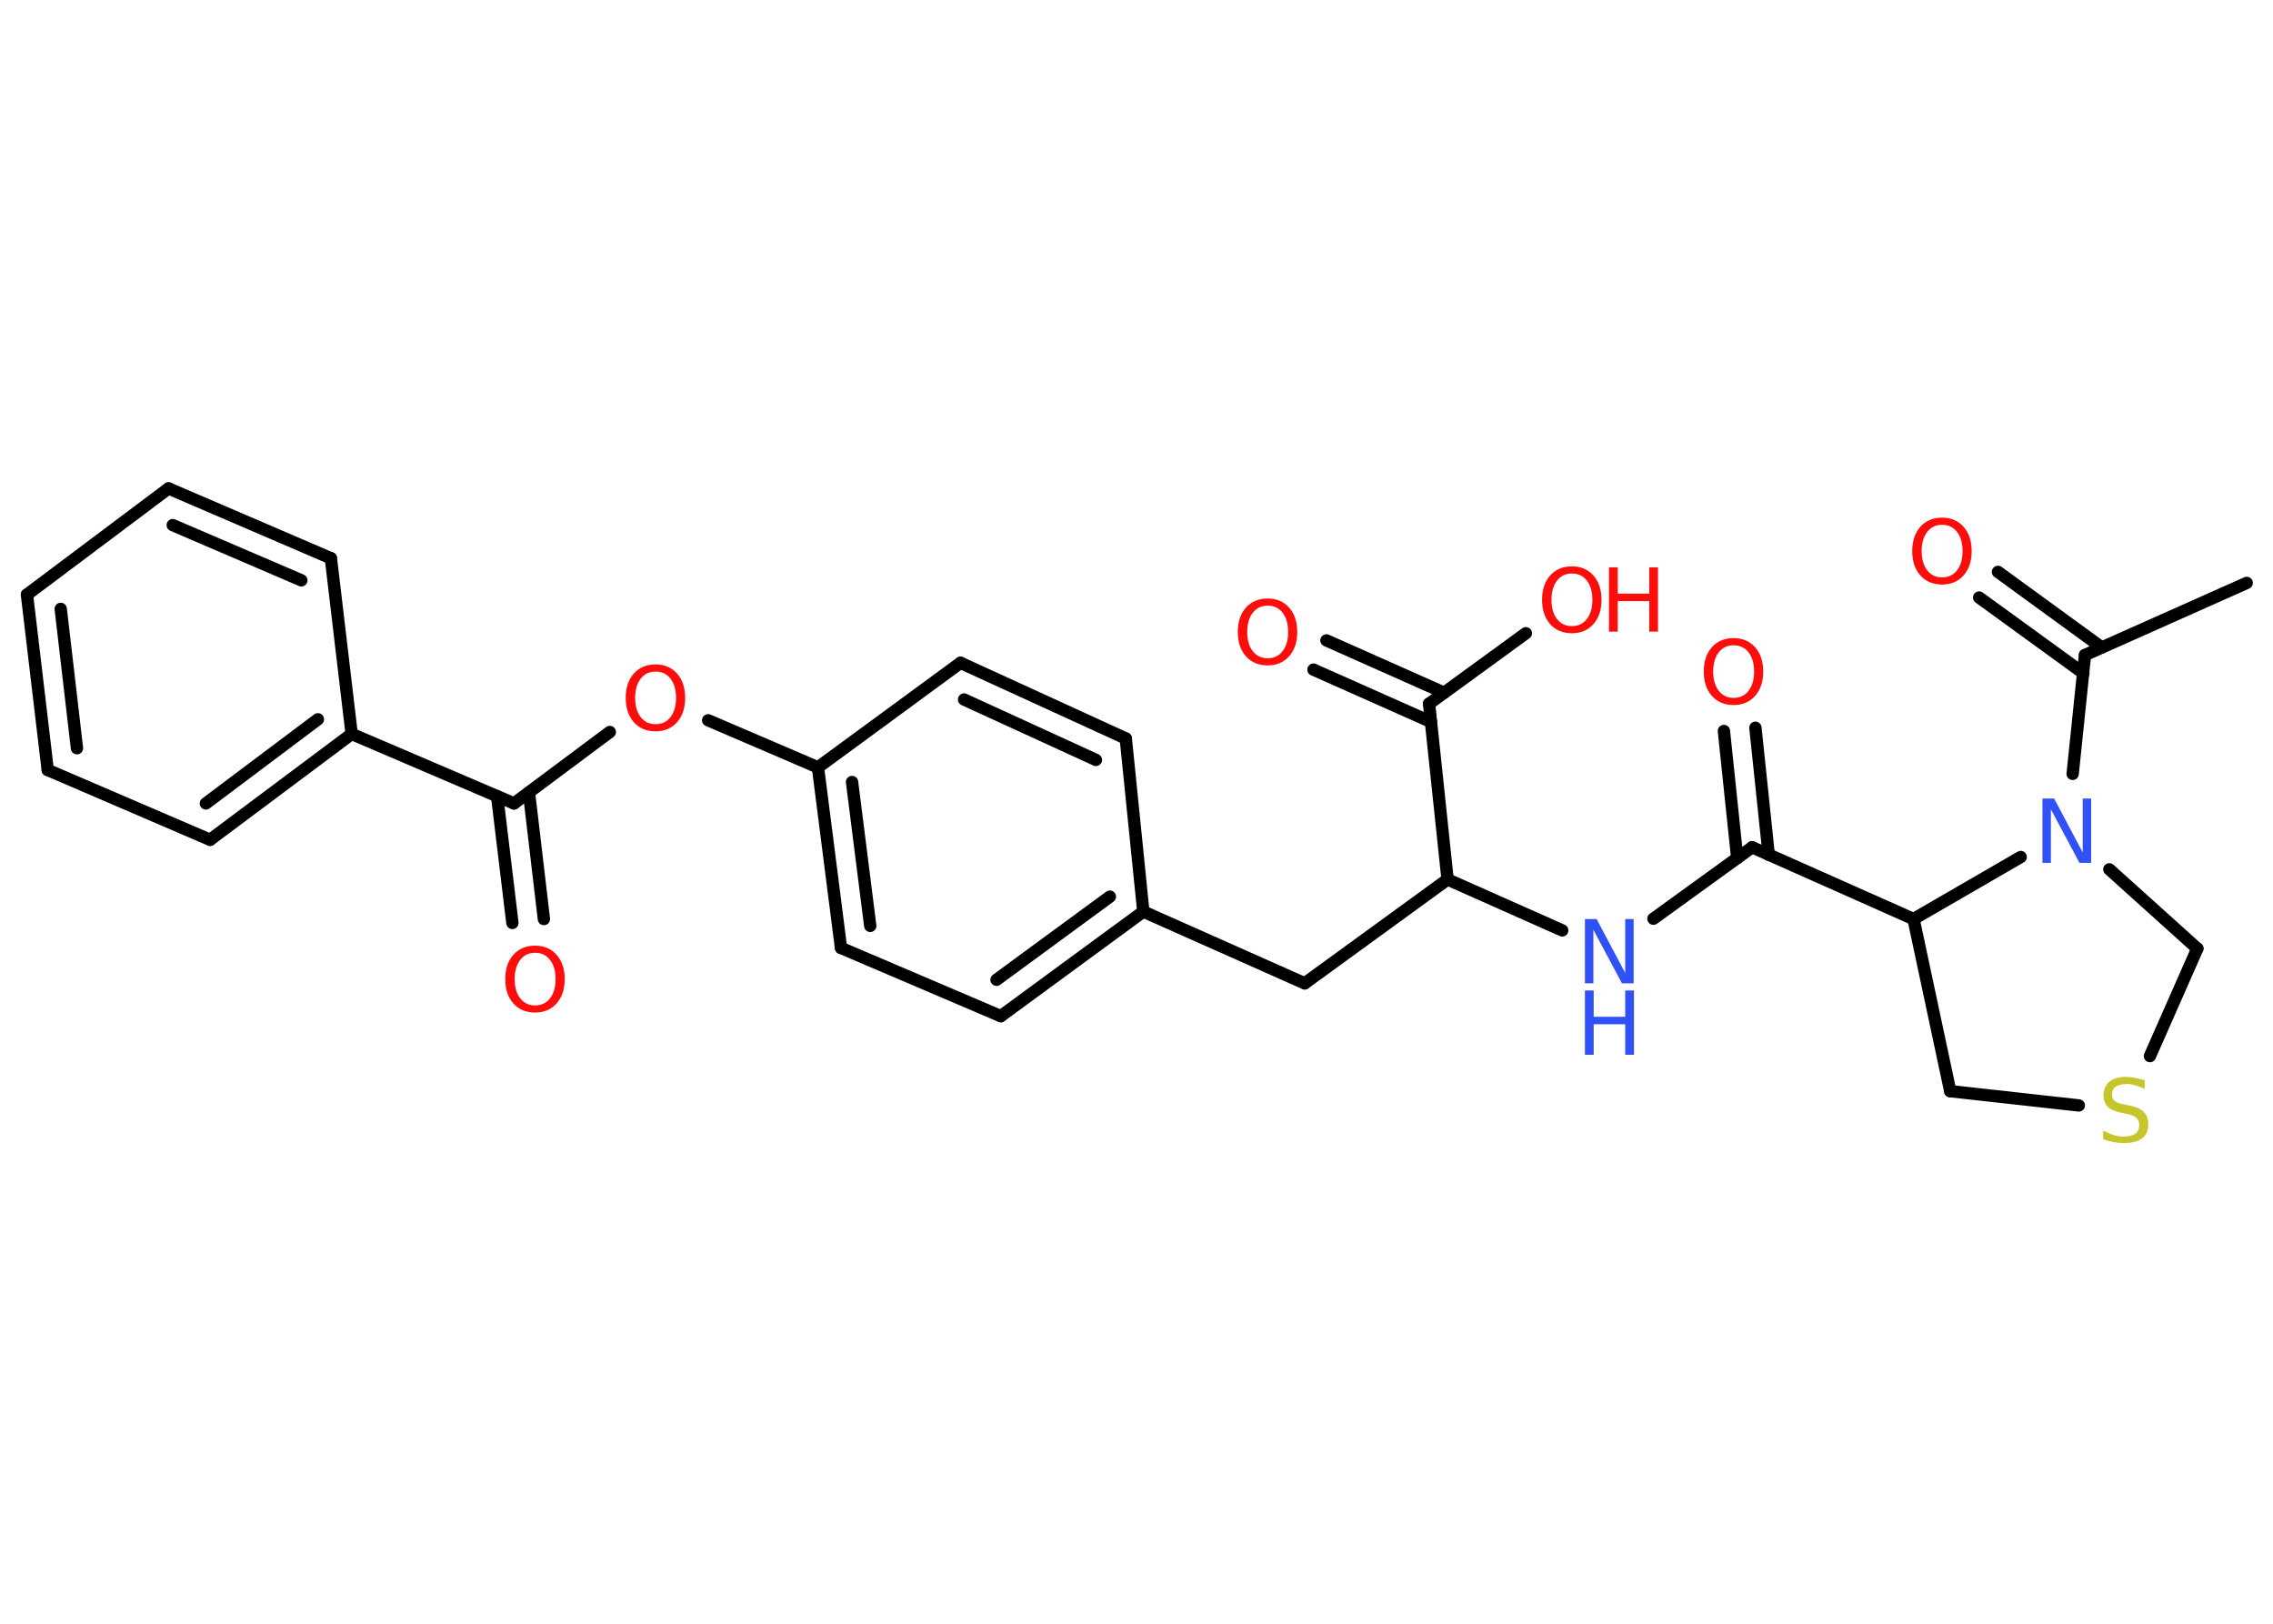 <?xml version='1.0' encoding='UTF-8'?>
<!DOCTYPE svg PUBLIC "-//W3C//DTD SVG 1.1//EN" "http://www.w3.org/Graphics/SVG/1.1/DTD/svg11.dtd">
<svg version='1.2' xmlns='http://www.w3.org/2000/svg' xmlns:xlink='http://www.w3.org/1999/xlink' width='70.0mm' height='50.0mm' viewBox='0 0 70.0 50.0'>
  <desc>Generated by the Chemistry Development Kit (http://github.com/cdk)</desc>
  <g stroke-linecap='round' stroke-linejoin='round' stroke='#000000' stroke-width='.38' fill='#FF0D0D'>
    <rect x='.0' y='.0' width='70.0' height='50.0' fill='#FFFFFF' stroke='none'/>
    <g id='mol1' class='mol'>
      <line id='mol1bnd1' class='bond' x1='69.19' y1='17.95' x2='64.21' y2='20.17'/>
      <g id='mol1bnd2' class='bond'>
        <line x1='64.16' y1='20.73' x2='60.95' y2='18.4'/>
        <line x1='64.73' y1='19.94' x2='61.53' y2='17.61'/>
      </g>
      <line id='mol1bnd3' class='bond' x1='64.21' y1='20.17' x2='63.83' y2='23.83'/>
      <line id='mol1bnd4' class='bond' x1='64.96' y1='26.77' x2='67.67' y2='29.21'/>
      <line id='mol1bnd5' class='bond' x1='67.67' y1='29.21' x2='66.21' y2='32.52'/>
      <line id='mol1bnd6' class='bond' x1='64.02' y1='34.04' x2='60.06' y2='33.6'/>
      <line id='mol1bnd7' class='bond' x1='60.06' y1='33.6' x2='58.93' y2='28.3'/>
      <line id='mol1bnd8' class='bond' x1='62.23' y1='26.39' x2='58.93' y2='28.3'/>
      <line id='mol1bnd9' class='bond' x1='58.93' y1='28.3' x2='53.96' y2='26.09'/>
      <g id='mol1bnd10' class='bond'>
        <line x1='53.5' y1='26.42' x2='53.09' y2='22.51'/>
        <line x1='54.47' y1='26.32' x2='54.06' y2='22.41'/>
      </g>
      <line id='mol1bnd11' class='bond' x1='53.96' y1='26.09' x2='50.92' y2='28.29'/>
      <line id='mol1bnd12' class='bond' x1='48.11' y1='28.65' x2='44.58' y2='27.08'/>
      <line id='mol1bnd13' class='bond' x1='44.58' y1='27.08' x2='40.18' y2='30.28'/>
      <line id='mol1bnd14' class='bond' x1='40.18' y1='30.28' x2='35.21' y2='28.07'/>
      <g id='mol1bnd15' class='bond'>
        <line x1='30.82' y1='31.29' x2='35.21' y2='28.07'/>
        <line x1='30.69' y1='30.17' x2='34.18' y2='27.61'/>
      </g>
      <line id='mol1bnd16' class='bond' x1='30.82' y1='31.29' x2='25.9' y2='29.19'/>
      <g id='mol1bnd17' class='bond'>
        <line x1='25.19' y1='23.63' x2='25.9' y2='29.19'/>
        <line x1='26.24' y1='24.08' x2='26.8' y2='28.51'/>
      </g>
      <line id='mol1bnd18' class='bond' x1='25.19' y1='23.63' x2='21.81' y2='22.18'/>
      <line id='mol1bnd19' class='bond' x1='18.78' y1='22.54' x2='15.83' y2='24.74'/>
      <g id='mol1bnd20' class='bond'>
        <line x1='16.29' y1='24.4' x2='16.75' y2='28.3'/>
        <line x1='15.31' y1='24.52' x2='15.78' y2='28.42'/>
      </g>
      <line id='mol1bnd21' class='bond' x1='15.83' y1='24.74' x2='10.83' y2='22.6'/>
      <g id='mol1bnd22' class='bond'>
        <line x1='6.47' y1='25.86' x2='10.83' y2='22.6'/>
        <line x1='6.34' y1='24.74' x2='9.79' y2='22.15'/>
      </g>
      <line id='mol1bnd23' class='bond' x1='6.47' y1='25.86' x2='1.47' y2='23.71'/>
      <g id='mol1bnd24' class='bond'>
        <line x1='.83' y1='18.31' x2='1.47' y2='23.71'/>
        <line x1='1.87' y1='18.75' x2='2.37' y2='23.04'/>
      </g>
      <line id='mol1bnd25' class='bond' x1='.83' y1='18.31' x2='5.19' y2='15.04'/>
      <g id='mol1bnd26' class='bond'>
        <line x1='10.19' y1='17.19' x2='5.19' y2='15.04'/>
        <line x1='9.28' y1='17.87' x2='5.32' y2='16.17'/>
      </g>
      <line id='mol1bnd27' class='bond' x1='10.83' y1='22.6' x2='10.19' y2='17.19'/>
      <line id='mol1bnd28' class='bond' x1='25.19' y1='23.63' x2='29.58' y2='20.41'/>
      <g id='mol1bnd29' class='bond'>
        <line x1='34.67' y1='22.74' x2='29.58' y2='20.41'/>
        <line x1='33.75' y1='23.4' x2='29.69' y2='21.54'/>
      </g>
      <line id='mol1bnd30' class='bond' x1='35.21' y1='28.07' x2='34.67' y2='22.74'/>
      <line id='mol1bnd31' class='bond' x1='44.58' y1='27.08' x2='44.01' y2='21.67'/>
      <g id='mol1bnd32' class='bond'>
        <line x1='44.07' y1='22.23' x2='40.45' y2='20.62'/>
        <line x1='44.47' y1='21.33' x2='40.85' y2='19.72'/>
      </g>
      <line id='mol1bnd33' class='bond' x1='44.01' y1='21.67' x2='46.99' y2='19.5'/>
      <path id='mol1atm3' class='atom' d='M59.81 16.16q-.29 .0 -.46 .22q-.17 .22 -.17 .59q.0 .37 .17 .59q.17 .22 .46 .22q.29 .0 .46 -.22q.17 -.22 .17 -.59q.0 -.37 -.17 -.59q-.17 -.22 -.46 -.22zM59.81 15.94q.41 .0 .66 .28q.25 .28 .25 .75q.0 .47 -.25 .75q-.25 .28 -.66 .28q-.42 .0 -.67 -.28q-.25 -.28 -.25 -.75q.0 -.47 .25 -.75q.25 -.28 .67 -.28z' stroke='none'/>
      <path id='mol1atm4' class='atom' d='M62.9 24.59h.36l.88 1.66v-1.66h.26v1.98h-.36l-.88 -1.65v1.65h-.26v-1.98z' stroke='none' fill='#3050F8'/>
      <path id='mol1atm6' class='atom' d='M66.05 33.27v.26q-.15 -.07 -.29 -.11q-.14 -.04 -.26 -.04q-.22 .0 -.34 .08q-.12 .08 -.12 .24q.0 .13 .08 .2q.08 .07 .3 .11l.16 .03q.3 .06 .44 .2q.14 .14 .14 .38q.0 .29 -.19 .43q-.19 .15 -.57 .15q-.14 .0 -.3 -.03q-.16 -.03 -.33 -.09v-.27q.16 .09 .32 .14q.16 .05 .31 .05q.23 .0 .36 -.09q.12 -.09 .12 -.26q.0 -.15 -.09 -.23q-.09 -.08 -.29 -.12l-.16 -.03q-.3 -.06 -.43 -.19q-.13 -.13 -.13 -.35q.0 -.26 .18 -.42q.18 -.15 .51 -.15q.14 .0 .28 .03q.14 .03 .29 .07z' stroke='none' fill='#C6C62C'/>
      <path id='mol1atm10' class='atom' d='M53.39 19.87q-.29 .0 -.46 .22q-.17 .22 -.17 .59q.0 .37 .17 .59q.17 .22 .46 .22q.29 .0 .46 -.22q.17 -.22 .17 -.59q.0 -.37 -.17 -.59q-.17 -.22 -.46 -.22zM53.39 19.65q.41 .0 .66 .28q.25 .28 .25 .75q.0 .47 -.25 .75q-.25 .28 -.66 .28q-.42 .0 -.67 -.28q-.25 -.28 -.25 -.75q.0 -.47 .25 -.75q.25 -.28 .67 -.28z' stroke='none'/>
      <g id='mol1atm11' class='atom'>
        <path d='M48.81 28.3h.36l.88 1.66v-1.66h.26v1.98h-.36l-.88 -1.65v1.65h-.26v-1.98z' stroke='none' fill='#3050F8'/>
        <path d='M48.81 30.5h.27v.81h.97v-.81h.27v1.98h-.27v-.94h-.97v.94h-.27v-1.98z' stroke='none' fill='#3050F8'/>
      </g>
      <path id='mol1atm18' class='atom' d='M20.19 20.68q-.29 .0 -.46 .22q-.17 .22 -.17 .59q.0 .37 .17 .59q.17 .22 .46 .22q.29 .0 .46 -.22q.17 -.22 .17 -.59q.0 -.37 -.17 -.59q-.17 -.22 -.46 -.22zM20.19 20.46q.41 .0 .66 .28q.25 .28 .25 .75q.0 .47 -.25 .75q-.25 .28 -.66 .28q-.42 .0 -.67 -.28q-.25 -.28 -.25 -.75q.0 -.47 .25 -.75q.25 -.28 .67 -.28z' stroke='none'/>
      <path id='mol1atm20' class='atom' d='M16.48 29.34q-.29 .0 -.46 .22q-.17 .22 -.17 .59q.0 .37 .17 .59q.17 .22 .46 .22q.29 .0 .46 -.22q.17 -.22 .17 -.59q.0 -.37 -.17 -.59q-.17 -.22 -.46 -.22zM16.48 29.12q.41 .0 .66 .28q.25 .28 .25 .75q.0 .47 -.25 .75q-.25 .28 -.66 .28q-.42 .0 -.67 -.28q-.25 -.28 -.25 -.75q.0 -.47 .25 -.75q.25 -.28 .67 -.28z' stroke='none'/>
      <path id='mol1atm30' class='atom' d='M39.04 18.65q-.29 .0 -.46 .22q-.17 .22 -.17 .59q.0 .37 .17 .59q.17 .22 .46 .22q.29 .0 .46 -.22q.17 -.22 .17 -.59q.0 -.37 -.17 -.59q-.17 -.22 -.46 -.22zM39.04 18.43q.41 .0 .66 .28q.25 .28 .25 .75q.0 .47 -.25 .75q-.25 .28 -.66 .28q-.42 .0 -.67 -.28q-.25 -.28 -.25 -.75q.0 -.47 .25 -.75q.25 -.28 .67 -.28z' stroke='none'/>
      <g id='mol1atm31' class='atom'>
        <path d='M48.41 17.66q-.29 .0 -.46 .22q-.17 .22 -.17 .59q.0 .37 .17 .59q.17 .22 .46 .22q.29 .0 .46 -.22q.17 -.22 .17 -.59q.0 -.37 -.17 -.59q-.17 -.22 -.46 -.22zM48.41 17.44q.41 .0 .66 .28q.25 .28 .25 .75q.0 .47 -.25 .75q-.25 .28 -.66 .28q-.42 .0 -.67 -.28q-.25 -.28 -.25 -.75q.0 -.47 .25 -.75q.25 -.28 .67 -.28z' stroke='none'/>
        <path d='M49.55 17.47h.27v.81h.97v-.81h.27v1.98h-.27v-.94h-.97v.94h-.27v-1.98z' stroke='none'/>
      </g>
    </g>
  </g>
</svg>
